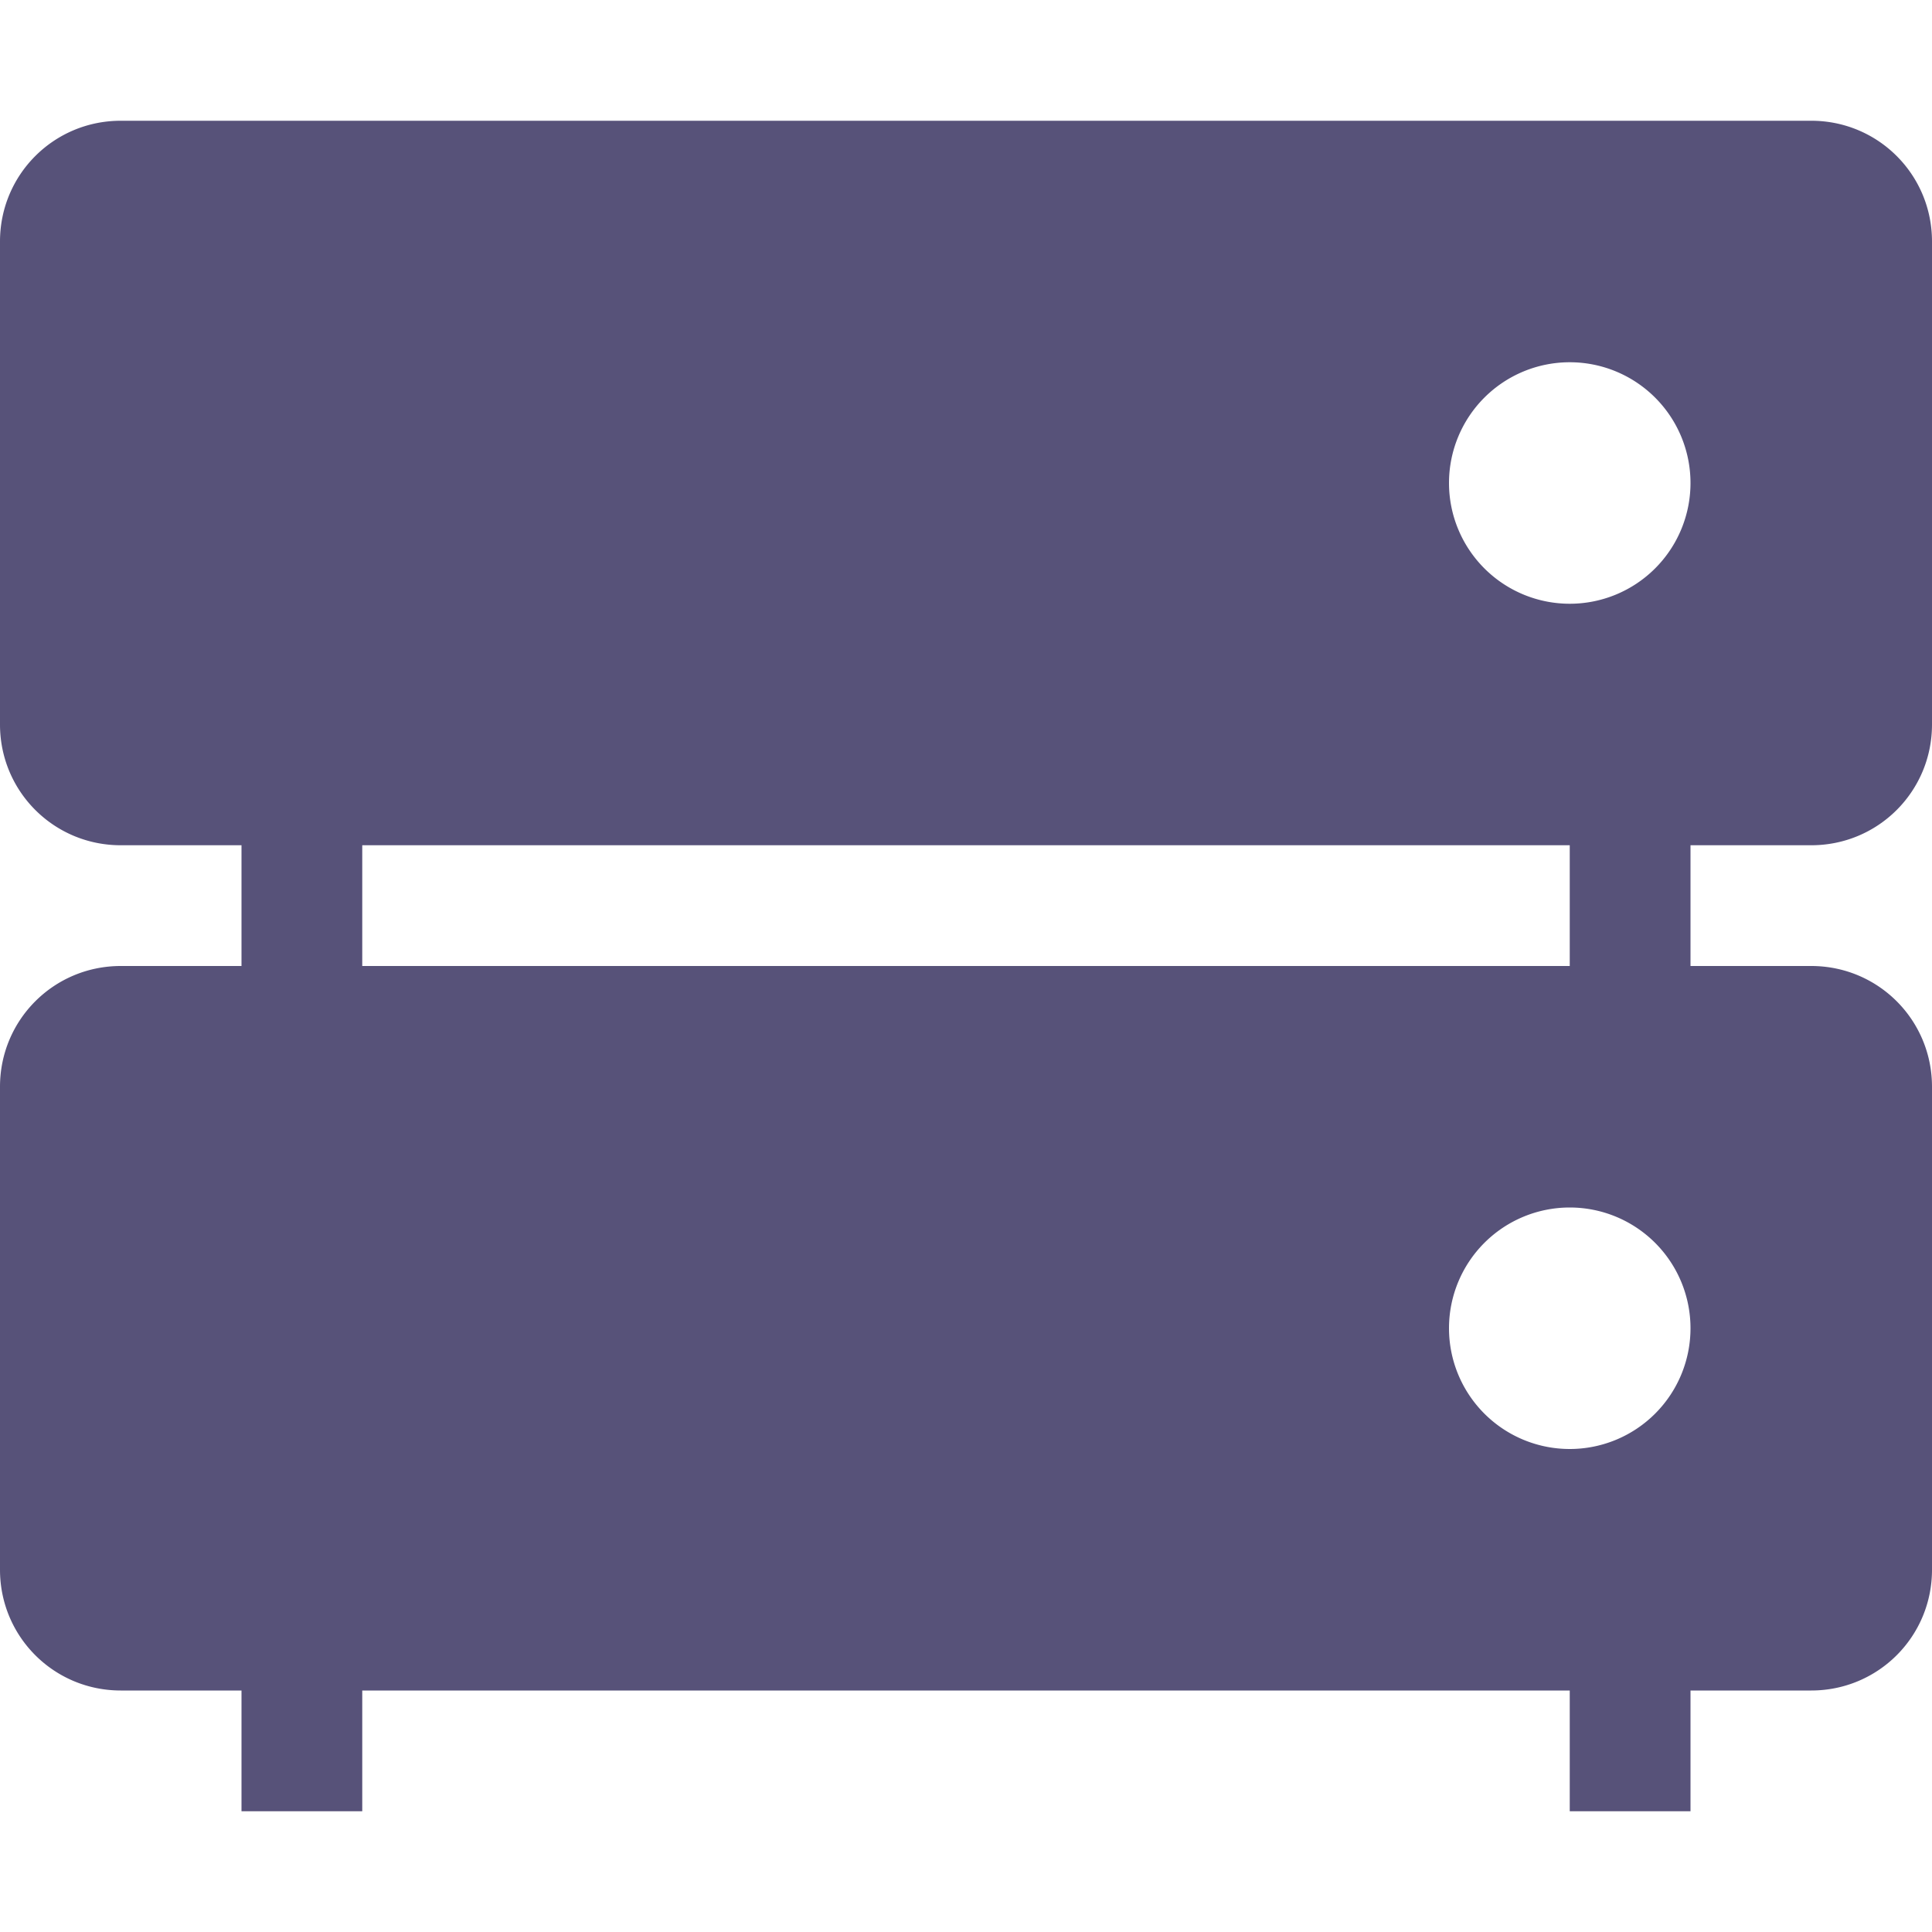 <svg xmlns="http://www.w3.org/2000/svg" width="16" height="16" version="1.1">
 <path style="fill:#575279" d="M 13,6 H 14 V 9 H 13 Z"/>
 <path style="fill:#575279" d="M 2,6 H 3 V 9 H 2 Z"/>
 <path style="fill:#575279" d="M 13,13 H 14 V 15 H 13 Z"/>
 <path style="fill:#575279" d="M 2,13 H 3 V 15 H 2 Z"/>
 <path style="fill:#575279" d="M 1 1 C 0.446 1 0 1.446 0 2 L 0 6 C 0 6.554 0.446 7 1 7 L 15 7 C 15.554 7 16 6.554 16 6 L 16 2 C 16 1.446 15.554 1 15 1 L 1 1 z M 13 3 A 1 1 0 0 1 14 4 A 1 1 0 0 1 13 5 A 1 1 0 0 1 12 4 A 1 1 0 0 1 13 3 z"/>
 <path style="fill:#575279" d="M 1,8 C 0.446,8 0,8.446 0,9 V 13 C 0,13.554 0.446,14 1,14 H 15 C 15.554,14 16,13.554 16,13 V 9 C 16,8.446 15.554,8 15,8 Z M 13,10 A 1,1 0 0 1 14,11 1,1 0 0 1 13,12 1,1 0 0 1 12,11 1,1 0 0 1 13,10 Z"/>
</svg>
